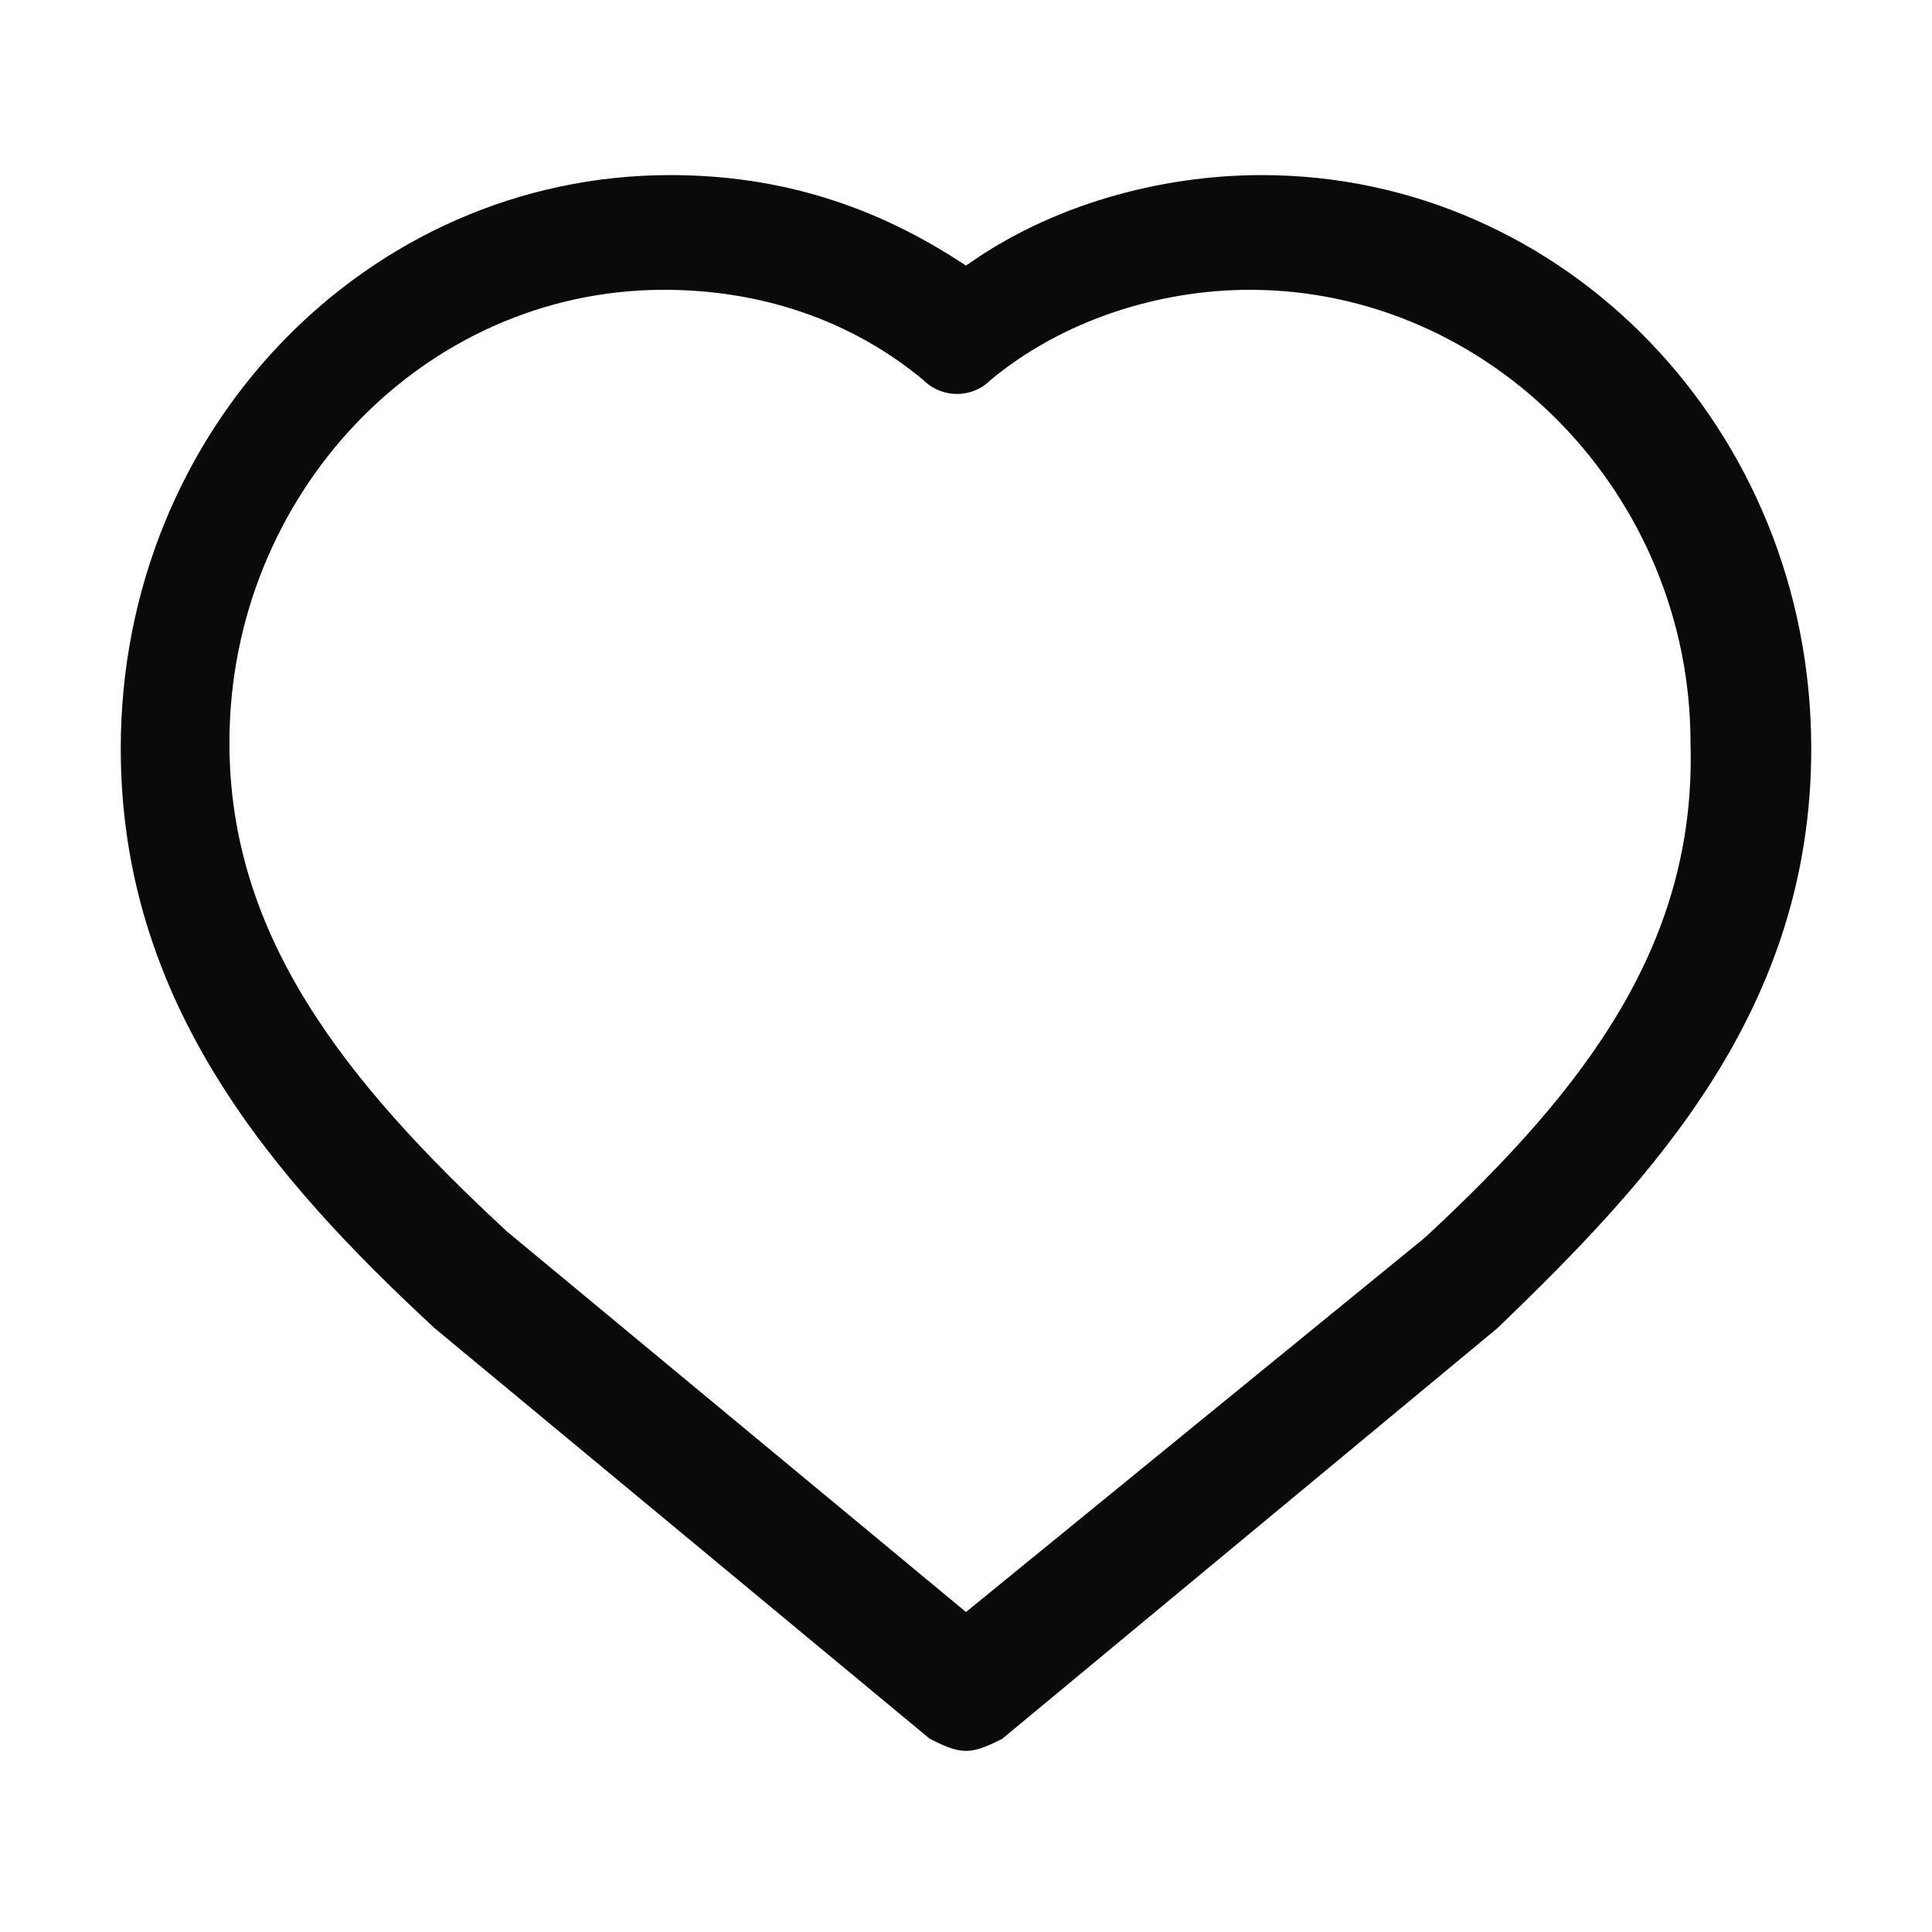 <?xml version="1.0" encoding="utf-8"?>
<!-- Generator: Adobe Illustrator 24.0.2, SVG Export Plug-In . SVG Version: 6.00 Build 0)  -->
<svg version="1.1" id="Layer_1" xmlns="http://www.w3.org/2000/svg" xmlns:xlink="http://www.w3.org/1999/xlink" x="0px" y="0px"
	 viewBox="0 0 32 32" style="enable-background:new 0 0 32 32;" xml:space="preserve">
<style type="text/css">
	.st0{fill:#0A0A0A;}
</style>
<g id="Layer_4">
	<path class="st0" d="M20.9,2.9c-1.7,0-3.5,0.5-4.9,1.5c-1.5-1-3.1-1.5-4.9-1.5c-5,0-9.1,4.2-9.1,9.5c0,4.2,2.5,7.1,5.2,9.6l0,0
		l8.2,6.8c0.2,0.1,0.4,0.2,0.6,0.2s0.4-0.1,0.6-0.2l8.2-6.8l0,0c2.6-2.5,5.2-5.3,5.2-9.6C30,7.1,25.9,2.9,20.9,2.9L20.9,2.9z
		 M23.6,20.5L16,26.7l-7.6-6.3c-2.7-2.5-4.6-4.9-4.6-8.1C3.8,8.2,7,4.8,11,4.8c1.6,0,3.1,0.5,4.3,1.5c0.3,0.3,0.8,0.3,1.1,0
		c1.2-1,2.8-1.5,4.3-1.5c4,0,7.3,3.4,7.3,7.5C28.1,15.6,26.3,18,23.6,20.5L23.6,20.5z"/>
</g>
</svg>
